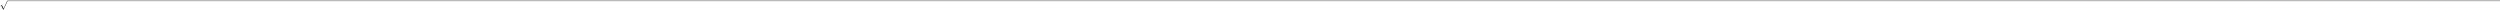 <svg width="400em" height="1.543em" viewBox="0 0 400000 1080" preserveAspectRatio="xMinYMin slice" xmlns="http://www.w3.org/2000/svg" xmlns:xlink="http://www.w3.org/1999/xlink"><path d="M95,702&#10;c-2.7,0,-7.17,-2.7,-13.5,-8c-5.8,-5.3,-9.5,-10,-9.5,-14&#10;c0,-2,0.3,-3.3,1,-4c1.3,-2.7,23.83,-20.7,67.5,-54&#10;c44.2,-33.3,65.8,-50.3,66.5,-51c1.3,-1.3,3,-2,5,-2c4.7,0,8.7,3.3,12,10&#10;s173,378,173,378c0.7,0,35.3,-71,104,-213c68.7,-142,137.5,-285,206.5,-429&#10;c69,-144,104.5,-217.7,106.5,-221&#10;l0 -0&#10;c5.3,-9.3,12,-14,20,-14&#10;H400000v40H845.272&#10;s-225.272,467,-225.272,467s-235,486,-235,486c-2.7,4.7,-9,7,-19,7&#10;c-6,0,-10,-1,-12,-3s-194,-422,-194,-422s-65,47,-65,47z&#10;M834 80h400000v40h-400000z"/></svg>